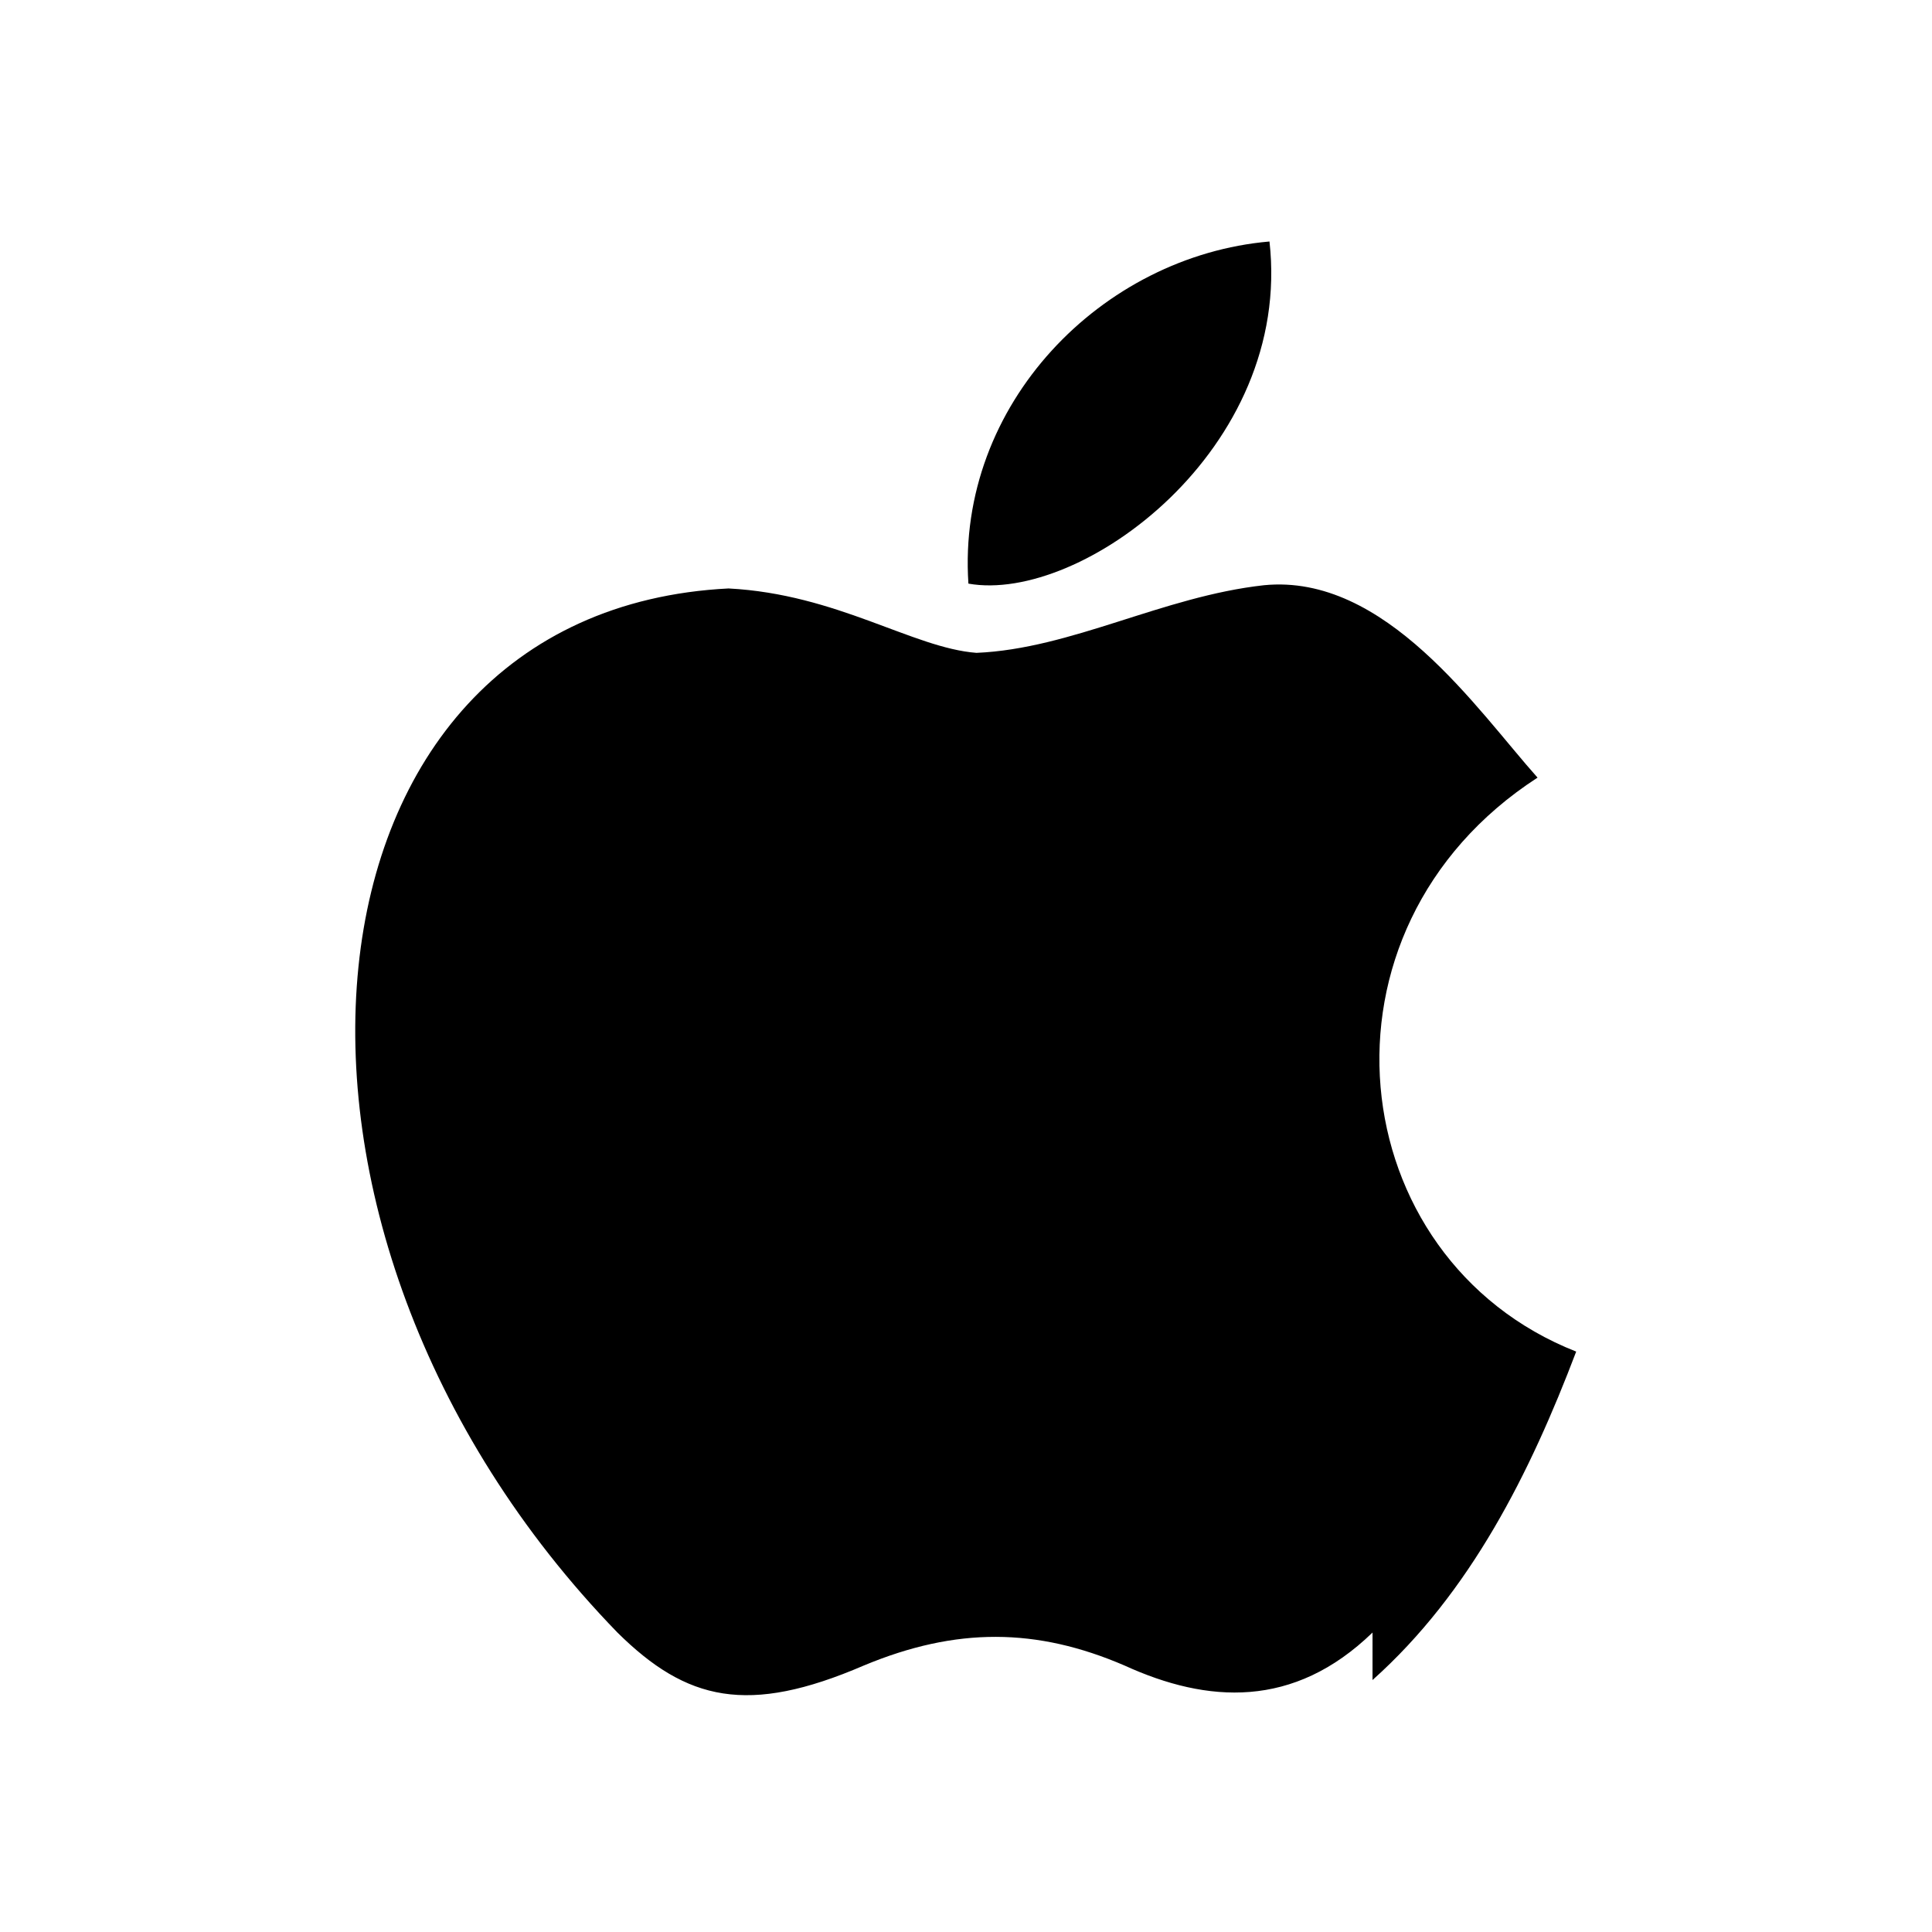 <?xml version="1.0" encoding="UTF-8"?>
<svg width="24" height="24" viewBox="0 0 24 24" fill="currentColor" xmlns="http://www.w3.org/2000/svg">
    <path d="M17.05 20.28c-.98.95-2.05.88-3.08.41-1.09-.47-2.09-.48-3.24 0-1.44.62-2.2.44-3.06-.41C2.79 15.25 3.51 7.59 9.05 7.31c1.35.07 2.29.74 3.08.8 1.18-.05 2.31-.7 3.57-.84 1.51-.15 2.65 1.55 3.4 2.39-2.92 1.89-2.44 5.98.48 7.13-.57 1.5-1.31 2.99-2.53 4.08zM12.03 7.25c-.15-2.23 1.66-4.07 3.74-4.25.29 2.58-2.34 4.5-3.74 4.25z"/>
</svg> 